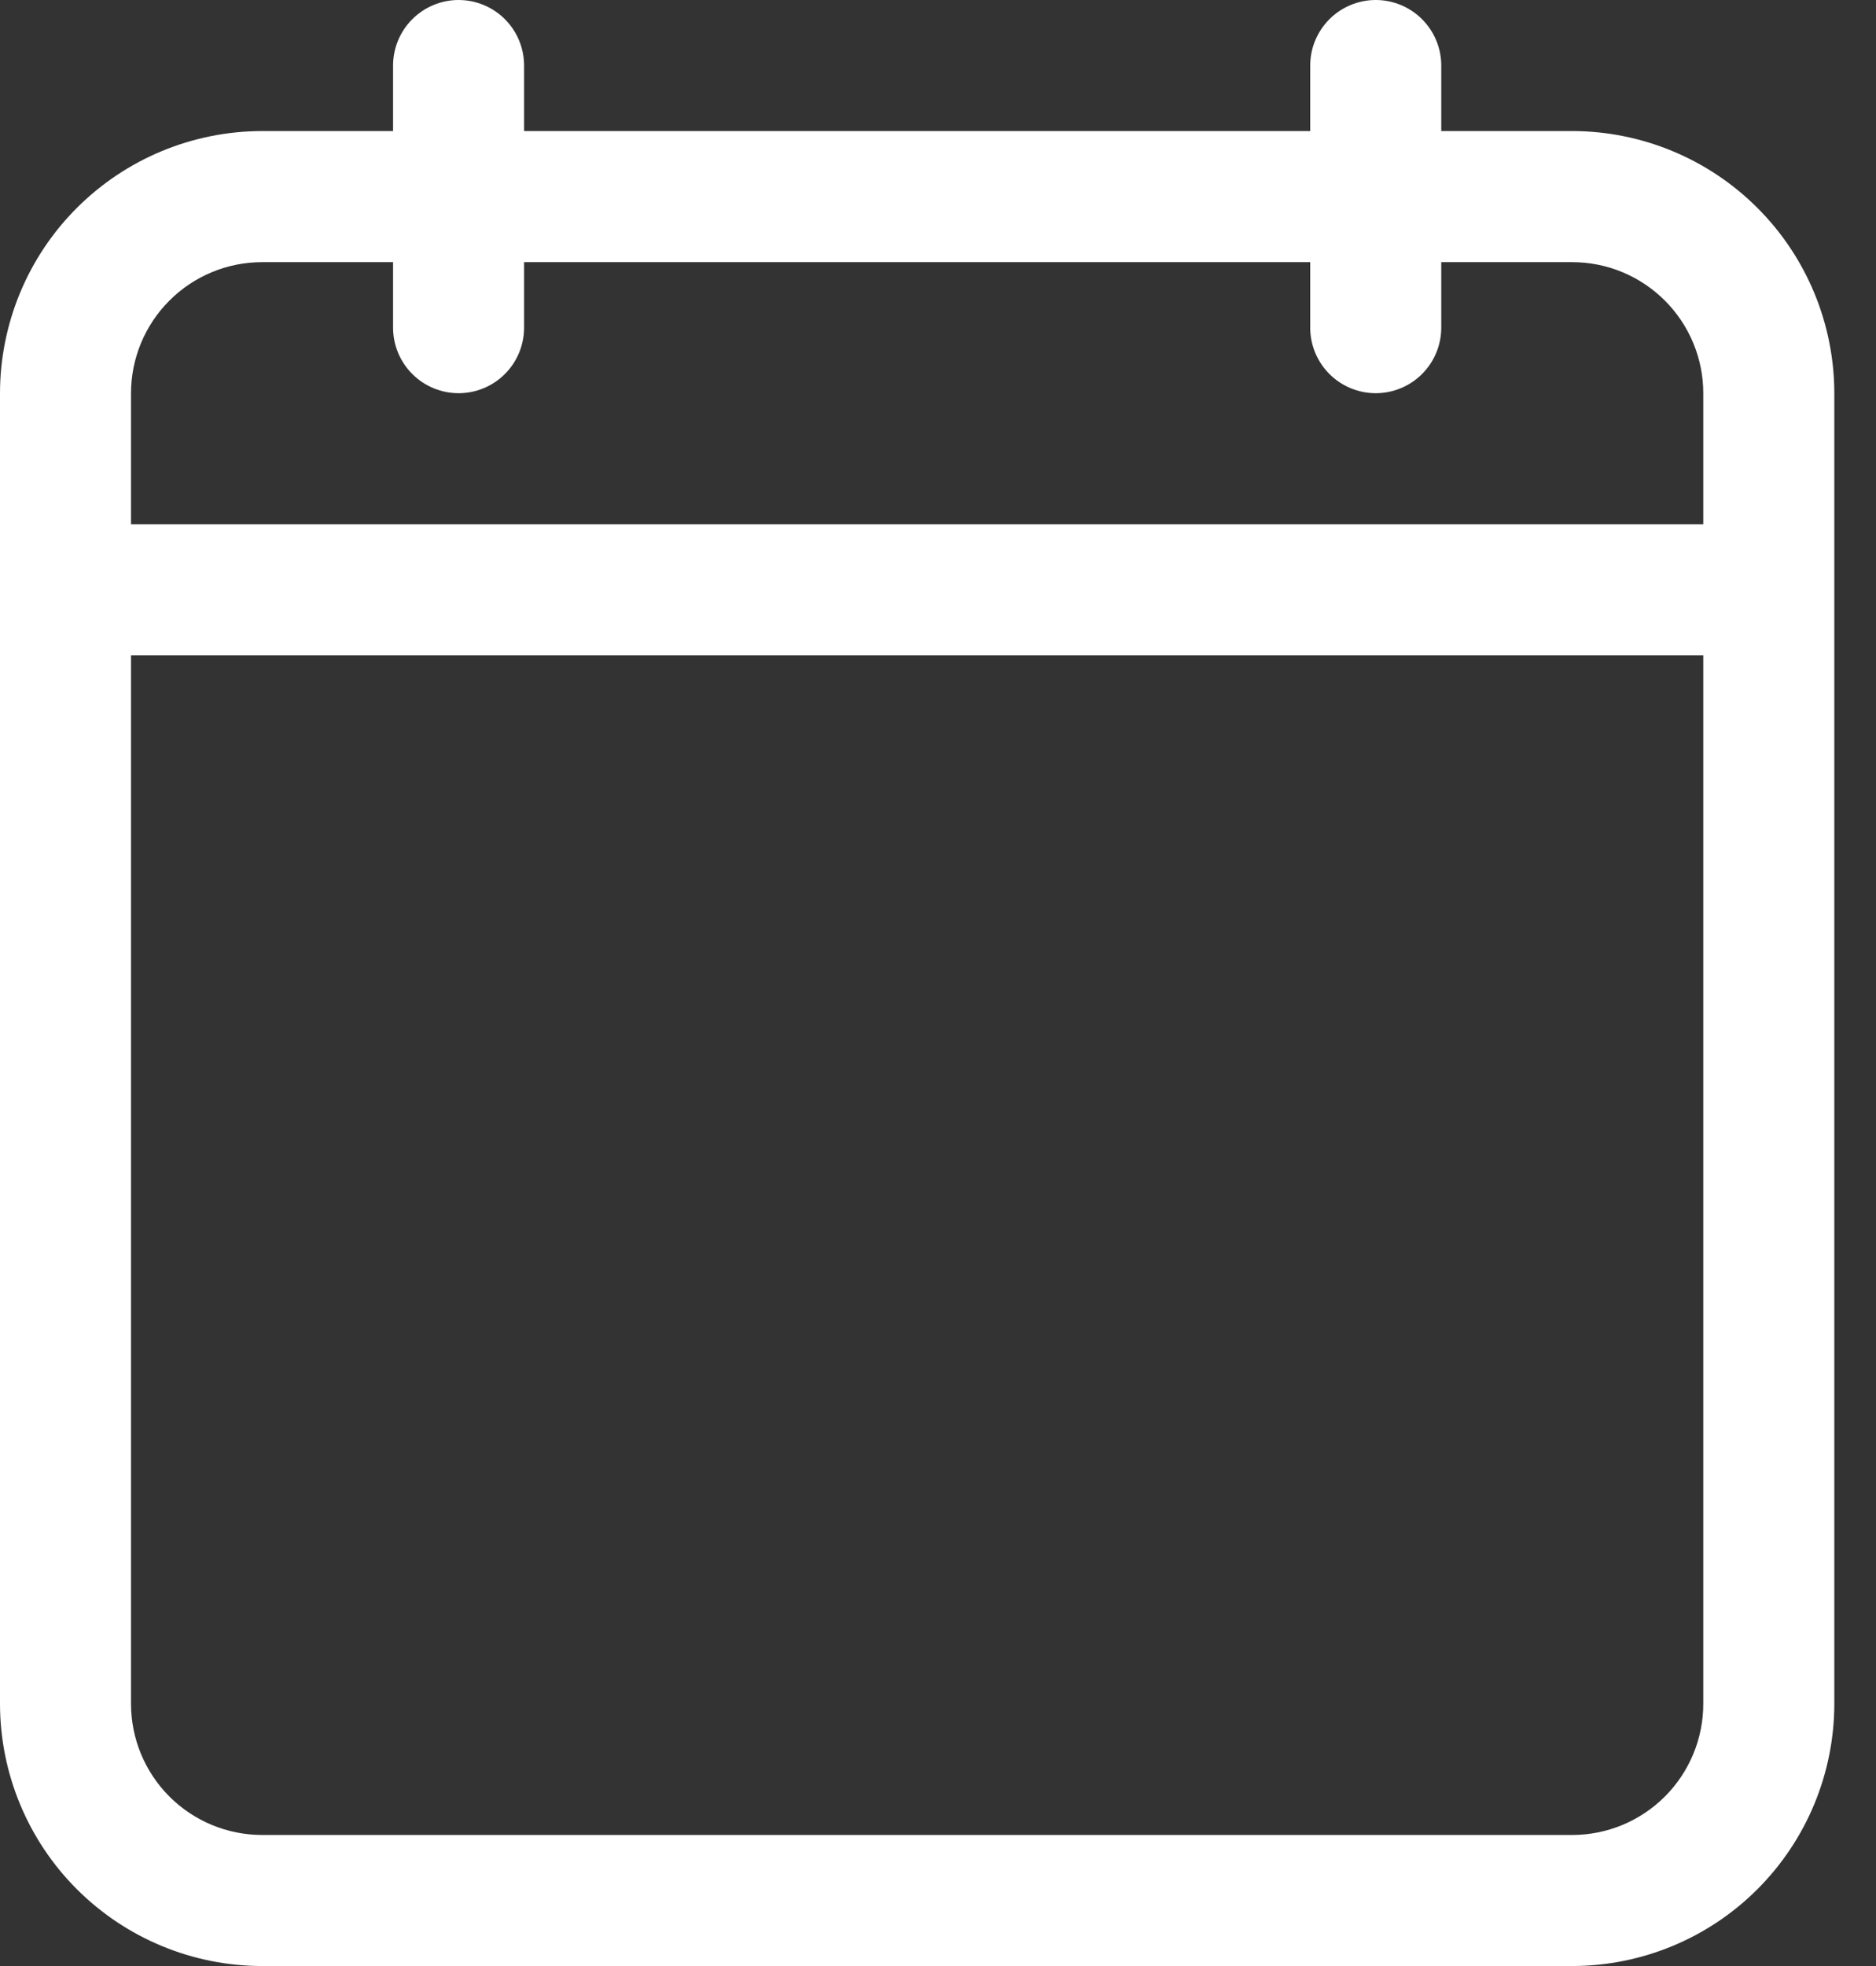 <svg width="42" height="44" viewBox="0 0 42 44" fill="none" xmlns="http://www.w3.org/2000/svg" xmlns:xlink="http://www.w3.org/1999/xlink">
<rect x="0" y="0" width="42" height="44" fill="#333333" stroke="none"/>
<path d="M35.2,2.933L32.267,2.933L32.267,1.467C32.267,1.078 32.112,0.705 31.837,0.43C31.562,0.155 31.189,0 30.8,0C30.411,0 30.038,0.155 29.763,0.43C29.488,0.705 29.333,1.078 29.333,1.467L29.333,2.933L11.733,2.933L11.733,1.467C11.733,1.078 11.579,0.705 11.304,0.43C11.029,0.155 10.656,0 10.267,0C9.878,0 9.505,0.155 9.23,0.43C8.955,0.705 8.8,1.078 8.8,1.467L8.8,2.933L5.867,2.933C4.311,2.935 2.82,3.554 1.72,4.654C0.62,5.753 0.002,7.245 0,8.8L0,38.133C0.002,39.689 0.62,41.18 1.72,42.28C2.82,43.38 4.311,43.998 5.867,44L35.2,44C36.755,43.998 38.247,43.38 39.346,42.28C40.446,41.18 41.065,39.689 41.067,38.133L41.067,8.8C41.065,7.245 40.446,5.753 39.346,4.654C38.247,3.554 36.755,2.935 35.2,2.933ZM5.867,5.867L8.8,5.867L8.8,7.333C8.8,7.722 8.955,8.095 9.23,8.37C9.505,8.645 9.878,8.8 10.267,8.8C10.656,8.8 11.029,8.645 11.304,8.37C11.579,8.095 11.733,7.722 11.733,7.333L11.733,5.867L29.333,5.867L29.333,7.333C29.333,7.722 29.488,8.095 29.763,8.37C30.038,8.645 30.411,8.8 30.8,8.8C31.189,8.8 31.562,8.645 31.837,8.37C32.112,8.095 32.267,7.722 32.267,7.333L32.267,5.867L35.2,5.867C35.978,5.867 36.723,6.177 37.273,6.727C37.823,7.277 38.133,8.022 38.133,8.8L38.133,11.733L2.933,11.733L2.933,8.8C2.934,8.022 3.243,7.277 3.793,6.727C4.343,6.177 5.089,5.867 5.867,5.867ZM35.2,41.067L5.867,41.067C5.089,41.066 4.343,40.757 3.793,40.207C3.243,39.657 2.934,38.911 2.933,38.133L2.933,14.667L38.133,14.667L38.133,38.133C38.133,38.911 37.823,39.657 37.273,40.207C36.723,40.757 35.978,41.066 35.2,41.067Z" fill="#FFFFFF"/>
</svg>
